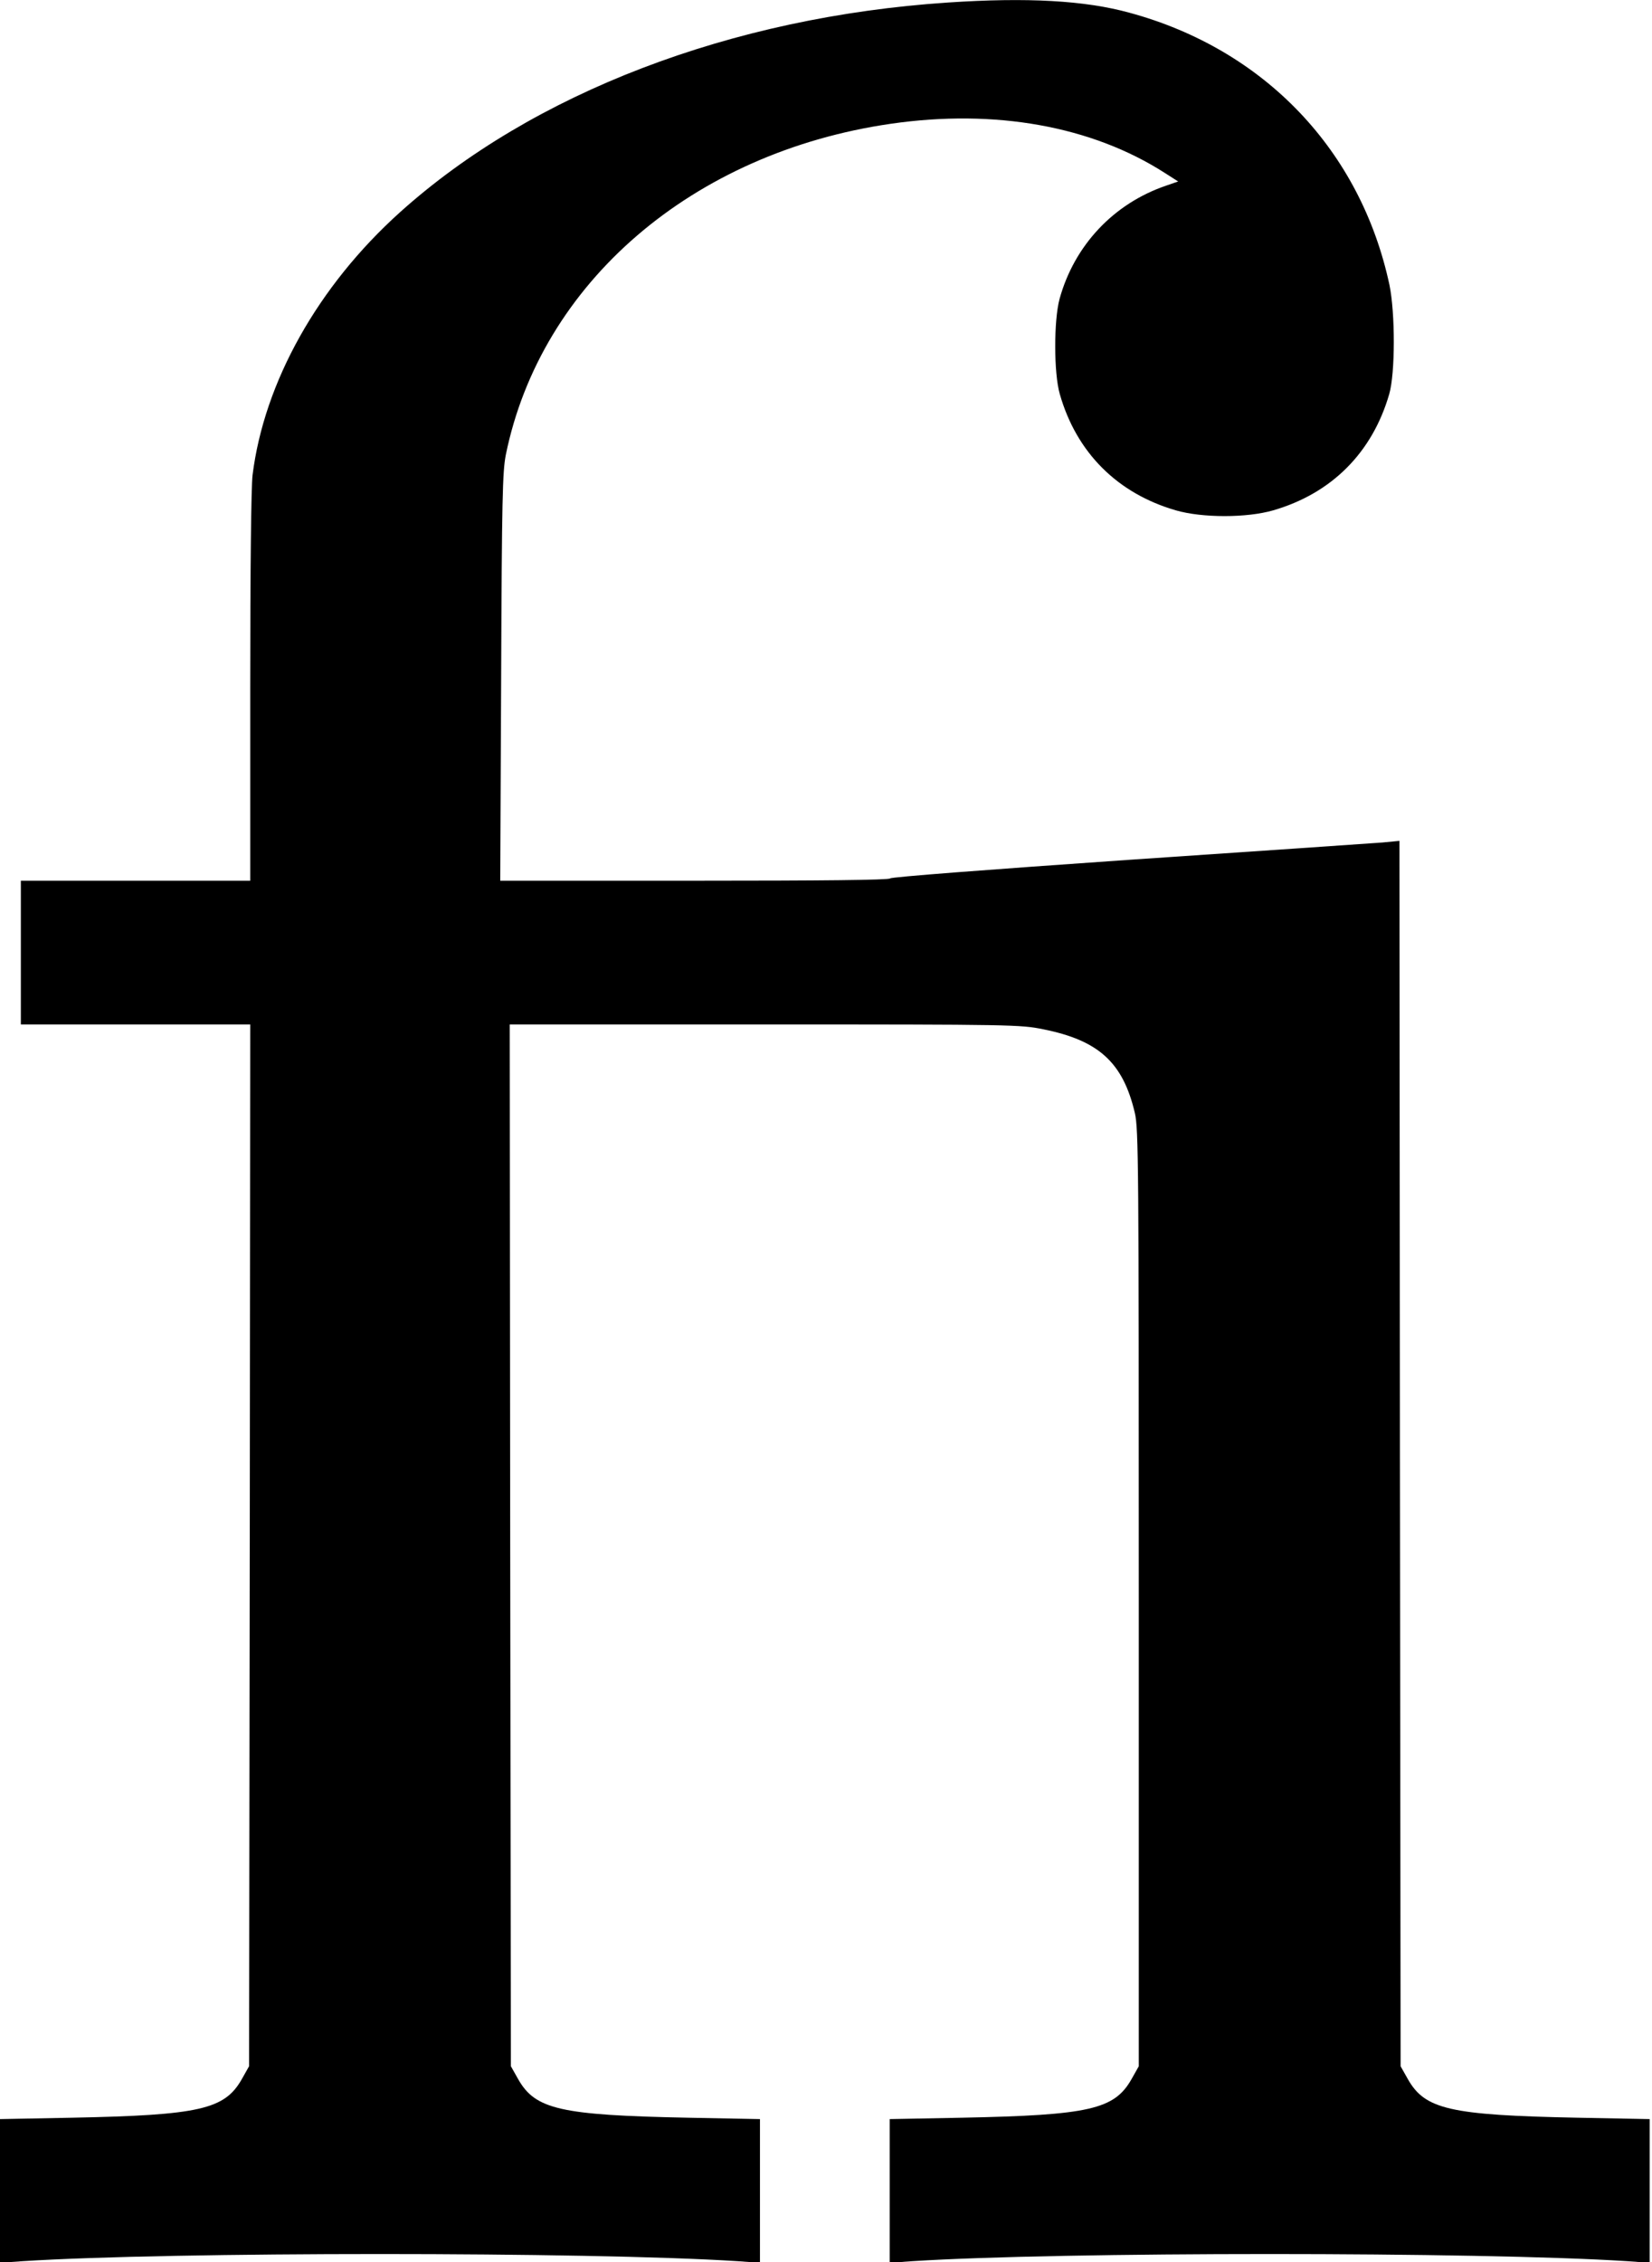 <?xml version="1.0" standalone="no"?>
<!DOCTYPE svg PUBLIC "-//W3C//DTD SVG 20010904//EN"
 "http://www.w3.org/TR/2001/REC-SVG-20010904/DTD/svg10.dtd">
<svg version="1.0" xmlns="http://www.w3.org/2000/svg"
 width="713pt" height="976pt" viewBox="0 0 713 976"
 preserveAspectRatio="xMidYMid meet">
<g transform="translate(0,976) scale(0.1,-0.1)"
fill="#000000" stroke="none">
<path d="M4090 9749 c-934 -62 -1792 -390 -2365 -906 -353 -318 -585 -732
-635 -1133 -6 -52 -10 -401 -10 -917 l0 -833 -495 0 -495 0 0 -310 0 -310 495
0 495 0 -2 -2247 -3 -2248 -31 -55 c-74 -131 -181 -156 -732 -167 l-312 -6 0
-310 0 -310 98 7 c638 41 2446 41 3085 0 l97 -7 0 310 0 310 -312 6 c-551 11
-658 36 -732 167 l-31 55 -3 2248 -2 2247 1101 0 c1071 0 1104 -1 1202 -21
240 -48 344 -144 395 -361 16 -68 17 -221 17 -2093 l0 -2020 -31 -55 c-74
-131 -181 -156 -731 -167 l-313 -6 0 -310 0 -310 98 7 c638 41 2446 41 3085 0
l97 -7 0 310 0 310 -312 6 c-551 11 -658 36 -732 167 l-31 55 -3 2643 -2 2644
-73 -7 c-39 -3 -533 -37 -1097 -75 -605 -42 -1026 -74 -1028 -80 -3 -7 -296
-10 -843 -10 l-840 0 4 878 c3 770 6 887 20 959 151 742 805 1305 1662 1429
450 65 867 -10 1182 -212 l58 -37 -52 -18 c-226 -77 -396 -257 -460 -489 -25
-93 -25 -320 1 -410 72 -253 249 -429 501 -502 114 -33 306 -33 420 0 252 73
428 249 501 502 26 90 26 348 1 470 -124 581 -540 1017 -1122 1175 -192 53
-442 67 -785 44z"/>
</g>
</svg>
